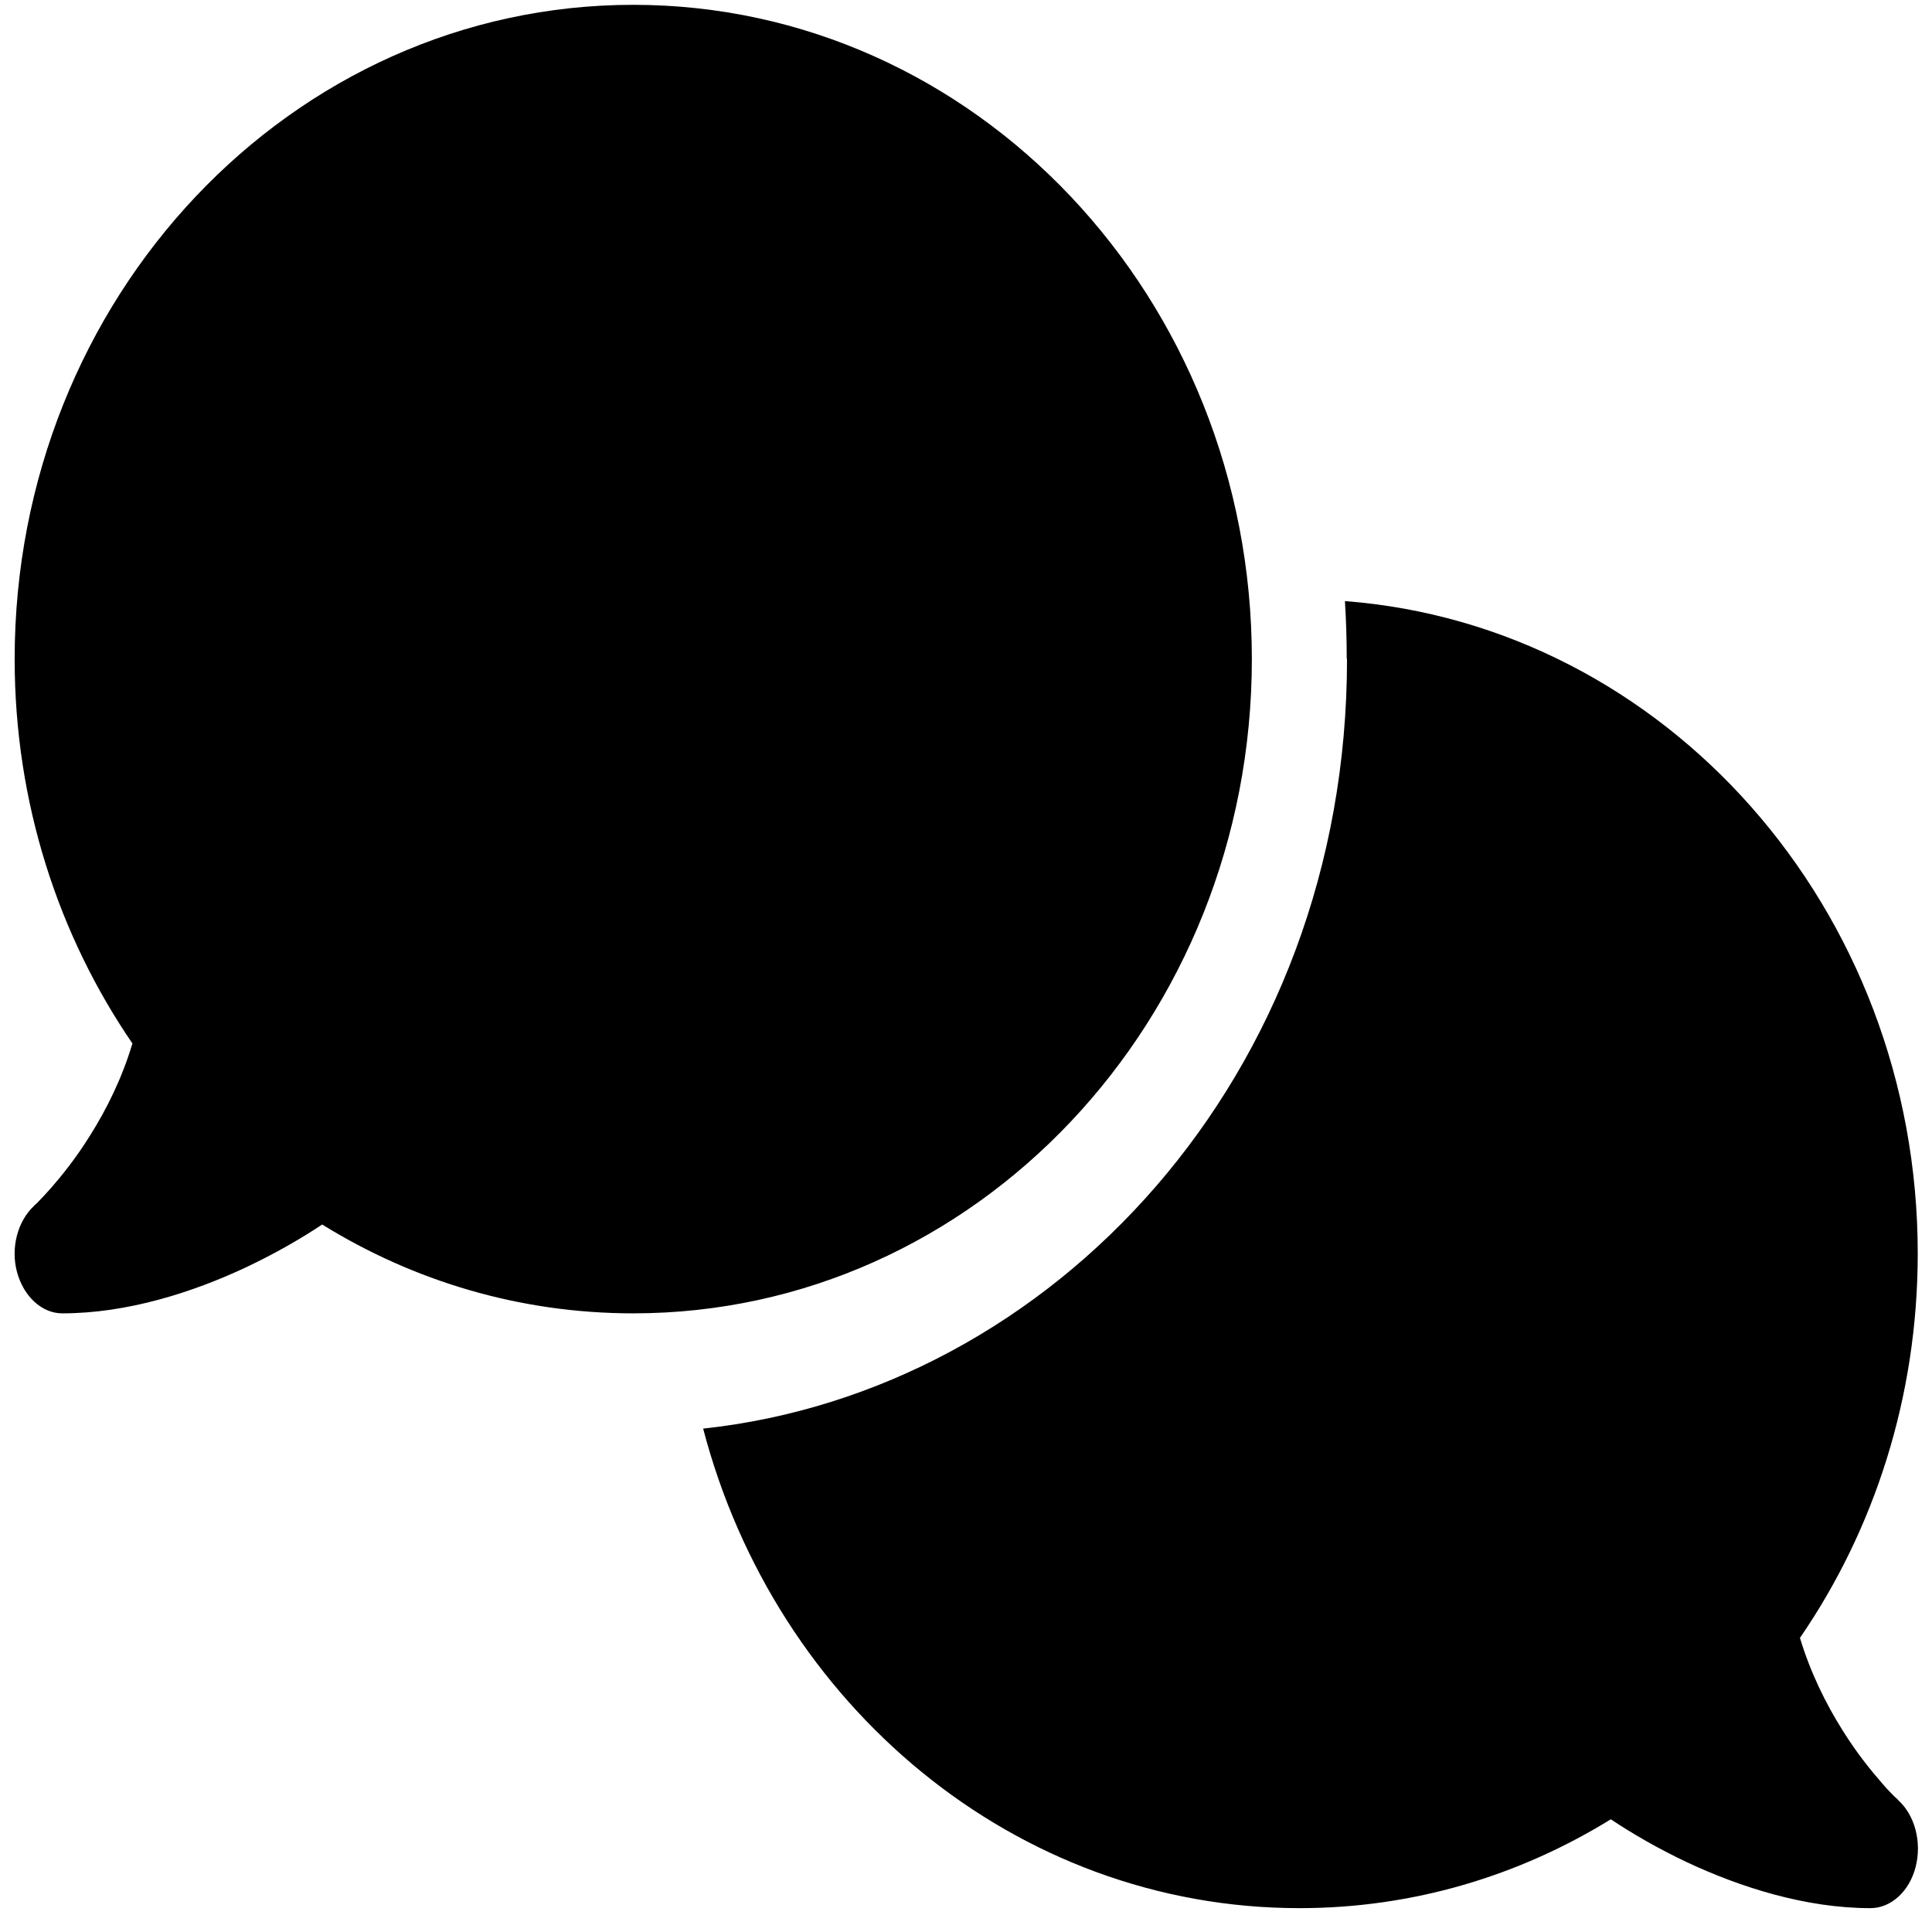 <svg width="113" height="112" viewBox="0 0 113 112" fill="none" xmlns="http://www.w3.org/2000/svg">
<path d="M37.038 76.816C57.024 76.816 73.219 59.683 73.219 38.549C73.219 17.415 57.024 0.282 37.038 0.282C17.051 0.282 0.857 17.415 0.857 38.549C0.857 46.942 3.414 54.704 7.745 61.031C7.136 63.075 6.232 64.88 5.275 66.402C4.44 67.75 3.588 68.793 2.961 69.511C2.648 69.859 2.387 70.141 2.213 70.315C2.126 70.402 2.057 70.468 2.022 70.489L1.987 70.533C1.031 71.424 0.613 72.99 0.996 74.403C1.378 75.816 2.44 76.816 3.64 76.816C7.432 76.816 11.259 75.599 14.442 74.099C16.042 73.338 17.538 72.49 18.843 71.62C24.183 74.925 30.393 76.816 37.038 76.816ZM78.785 38.549C78.785 62.966 61.547 81.361 41.126 83.557C45.352 99.733 59.373 111.605 76.002 111.605C82.647 111.605 88.857 109.713 94.214 106.408C95.519 107.278 96.998 108.126 98.598 108.887C101.781 110.387 105.608 111.605 109.4 111.605C110.6 111.605 111.679 110.626 112.044 109.191C112.409 107.756 112.009 106.191 111.035 105.299L111 105.256C110.965 105.212 110.896 105.169 110.809 105.082C110.635 104.908 110.374 104.647 110.061 104.277C109.435 103.56 108.582 102.516 107.747 101.168C106.791 99.646 105.886 97.82 105.277 95.798C109.609 89.492 112.166 81.73 112.166 73.316C112.166 53.139 97.397 36.592 78.663 35.157C78.733 36.266 78.768 37.397 78.768 38.527L78.785 38.549Z" fill="black"/>
</svg>
